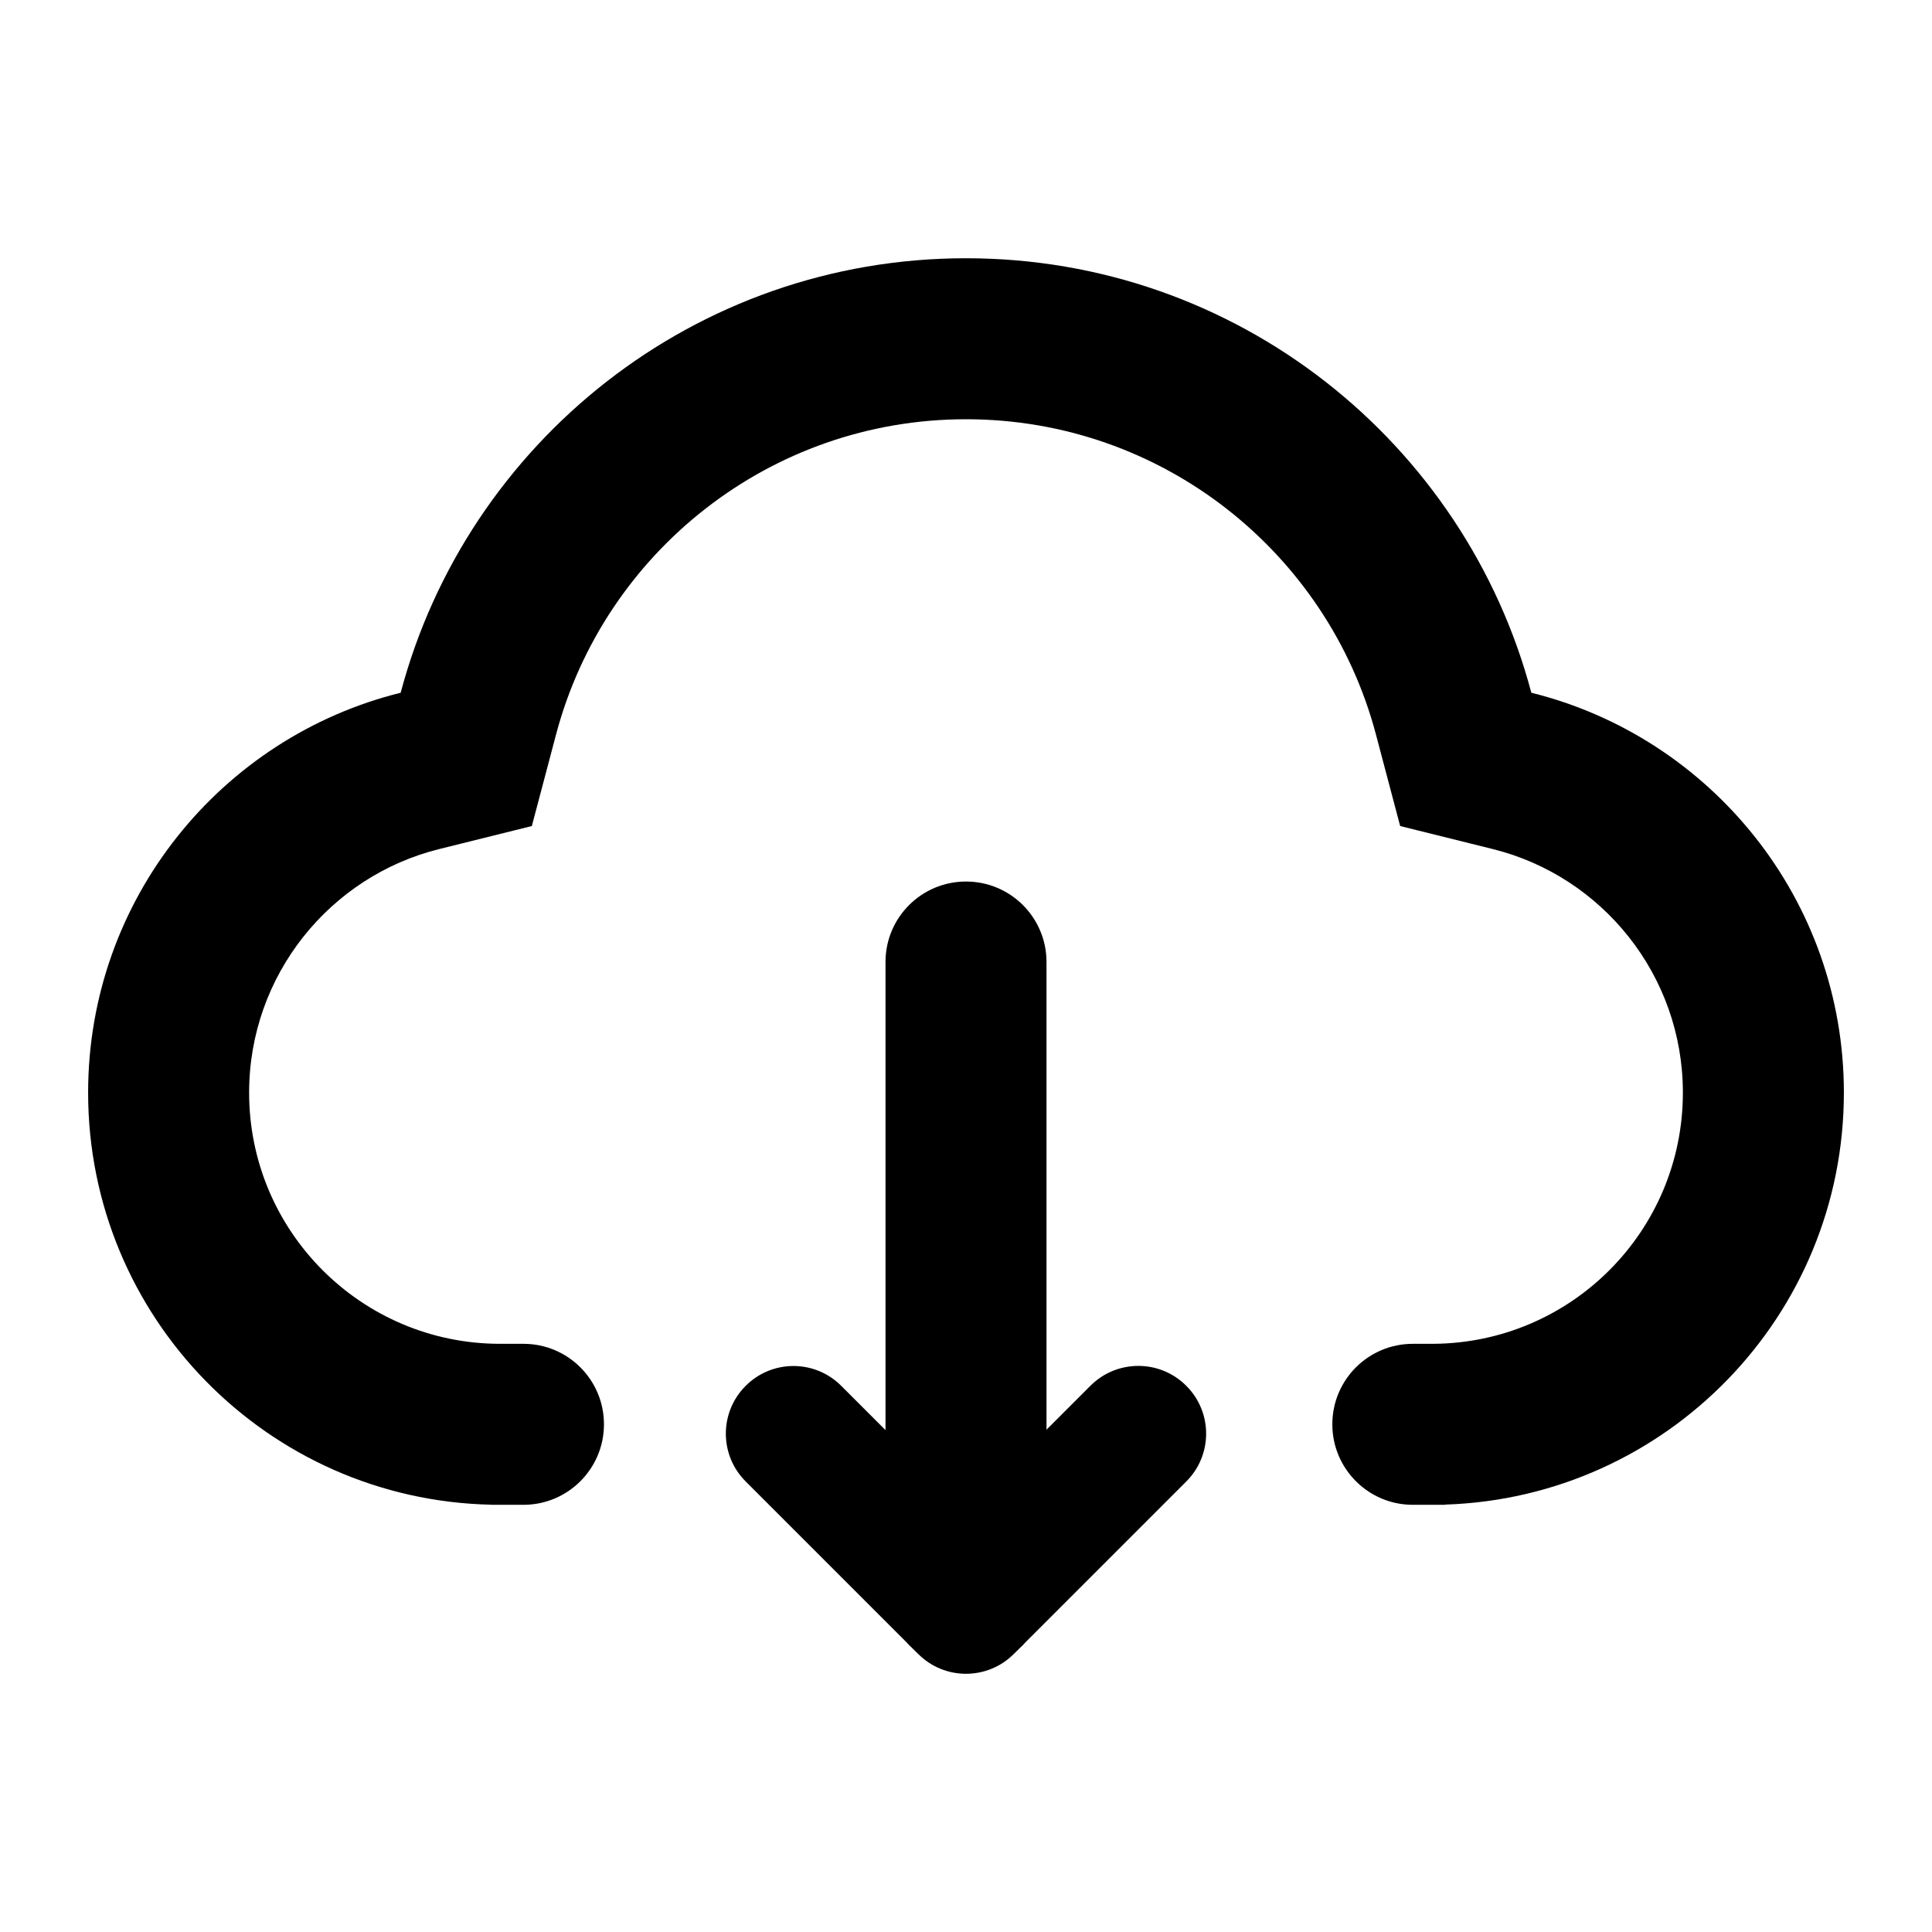 <svg xmlns="http://www.w3.org/2000/svg"   viewBox="0 0 18 18" fill="none">
  <path fill-rule="evenodd" clip-rule="evenodd" d="M17.179 10.18C17.179 12.259 15.527 13.951 13.465 14.018V14.02H13.163C12.749 14.02 12.413 13.684 12.413 13.27C12.413 12.855 12.749 12.52 13.163 12.52H13.352C14.639 12.513 15.679 11.468 15.679 10.18C15.679 9.085 14.925 8.162 13.906 7.91L13.045 7.696L12.818 6.838C12.369 5.149 10.828 3.906 9 3.906C7.172 3.906 5.631 5.149 5.182 6.838L4.955 7.696L4.094 7.91C3.075 8.162 2.321 9.085 2.321 10.18C2.321 11.472 3.368 12.52 4.66 12.52L4.664 12.52L4.877 12.52C5.291 12.52 5.627 12.855 5.627 13.27C5.627 13.684 5.291 14.02 4.877 14.02H4.66H4.577V14.019C2.495 13.975 0.821 12.273 0.821 10.18C0.821 8.38 2.06 6.869 3.733 6.454C4.351 4.123 6.475 2.406 9 2.406C11.525 2.406 13.649 4.123 14.267 6.454C15.94 6.869 17.179 8.38 17.179 10.18ZM9 8.213C8.586 8.213 8.25 8.548 8.25 8.963V13.324L7.838 12.912C7.592 12.665 7.193 12.665 6.947 12.912C6.701 13.158 6.701 13.556 6.947 13.802L8.444 15.299C8.461 15.318 8.478 15.336 8.497 15.353L8.554 15.409C8.8 15.656 9.2 15.656 9.446 15.409L9.503 15.353C9.522 15.336 9.539 15.318 9.556 15.299L11.052 13.803C11.299 13.557 11.299 13.157 11.052 12.911C10.806 12.664 10.406 12.664 10.159 12.911L9.75 13.32V8.963C9.75 8.548 9.414 8.213 9 8.213Z" fill="currentColor"/>
</svg>